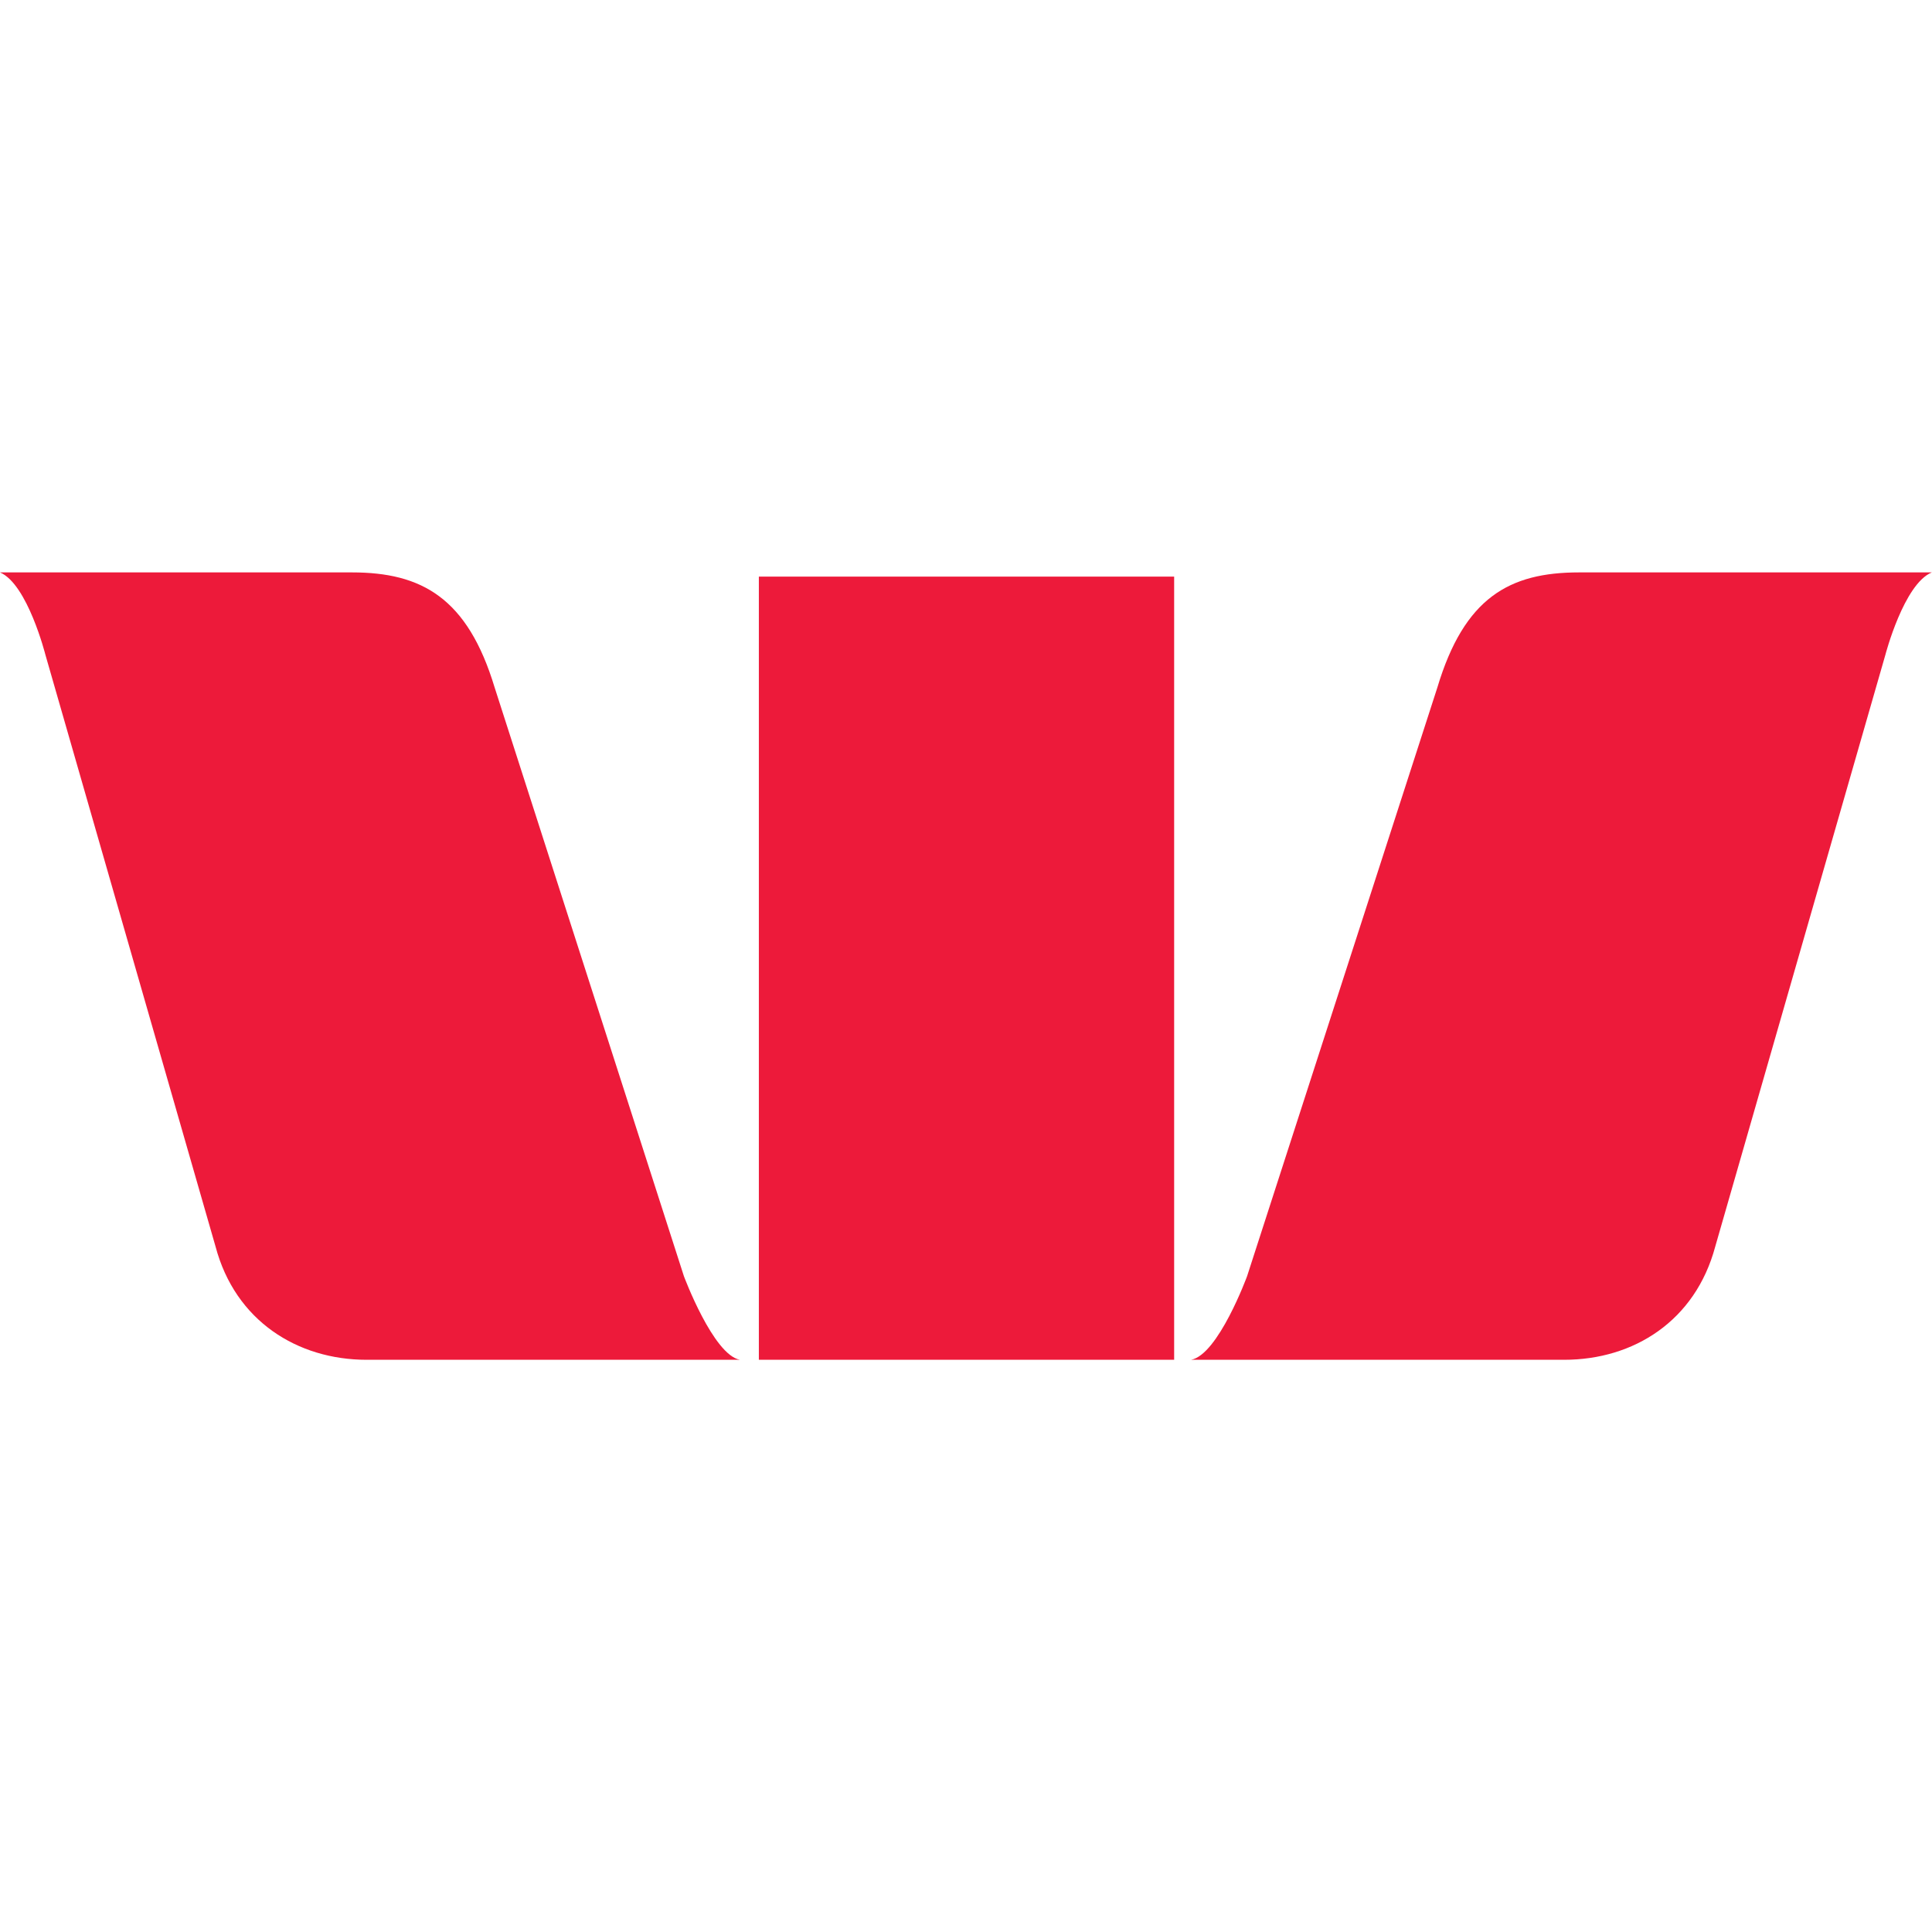 <?xml version="1.0" encoding="UTF-8" standalone="no"?>
<!-- Created with Inkscape (http://www.inkscape.org/) by Marsupilami -->

<svg
   xmlns:dc="http://purl.org/dc/elements/1.1/"
   xmlns:cc="http://creativecommons.org/ns#"
   xmlns:rdf="http://www.w3.org/1999/02/22-rdf-syntax-ns#"
   xmlns:svg="http://www.w3.org/2000/svg"
   xmlns="http://www.w3.org/2000/svg"
   xmlns:sodipodi="http://sodipodi.sourceforge.net/DTD/sodipodi-0.dtd"
   xmlns:inkscape="http://www.inkscape.org/namespaces/inkscape"
   version="1.0"
   width="64"
   height="64"
   viewBox="-0.863 -0.863 9.616 9.608"
   id="svg2814"
   sodipodi:docname="westpac-icon.svg"
   inkscape:version="0.92.3 (2405546, 2018-03-11)">
  <sodipodi:namedview
     pagecolor="#ffffff"
     bordercolor="#666666"
     borderopacity="1"
     objecttolerance="10"
     gridtolerance="10"
     guidetolerance="10"
     inkscape:pageopacity="0"
     inkscape:pageshadow="2"
     inkscape:window-width="1920"
     inkscape:window-height="1001"
     id="namedview7"
     showgrid="false"
     inkscape:zoom="2.6484375"
     inkscape:cx="87.845555"
     inkscape:cy="30.67341"
     inkscape:window-x="-9"
     inkscape:window-y="-9"
     inkscape:window-maximized="1"
     inkscape:current-layer="svg2814" />
  <defs
     id="defs2816" />
  <path
     inkscape:connector-curvature="0"
     style="fill:#ed1a3a;fill-opacity:1;fill-rule:nonzero;stroke:none;stroke-width:0.168"
     id="path2448"
     d="m -0.863,1.982 c 0.137,0.058 0.226,0.41 0.226,0.41 l 0.847,2.946 c 0.098,0.369 0.407,0.563 0.752,0.563 H 2.82 C 2.687,5.877 2.541,5.485 2.541,5.485 L 1.599,2.555 C 1.464,2.108 1.235,1.982 0.889,1.982 Z m 7.859,0 c -0.347,0 -0.571,0.126 -0.705,0.573 l -0.947,2.93 c 0,0 -0.144,0.392 -0.279,0.416 h 1.857 c 0.347,0 0.653,-0.194 0.752,-0.563 l 0.847,-2.946 c 0,0 0.092,-0.353 0.231,-0.41 z m -4.082,0.021 v 3.898 h 2.067 v -3.898 z" />
</svg>
<!-- version: 20080810, original size: 152.125 28.75, border: 3% -->

